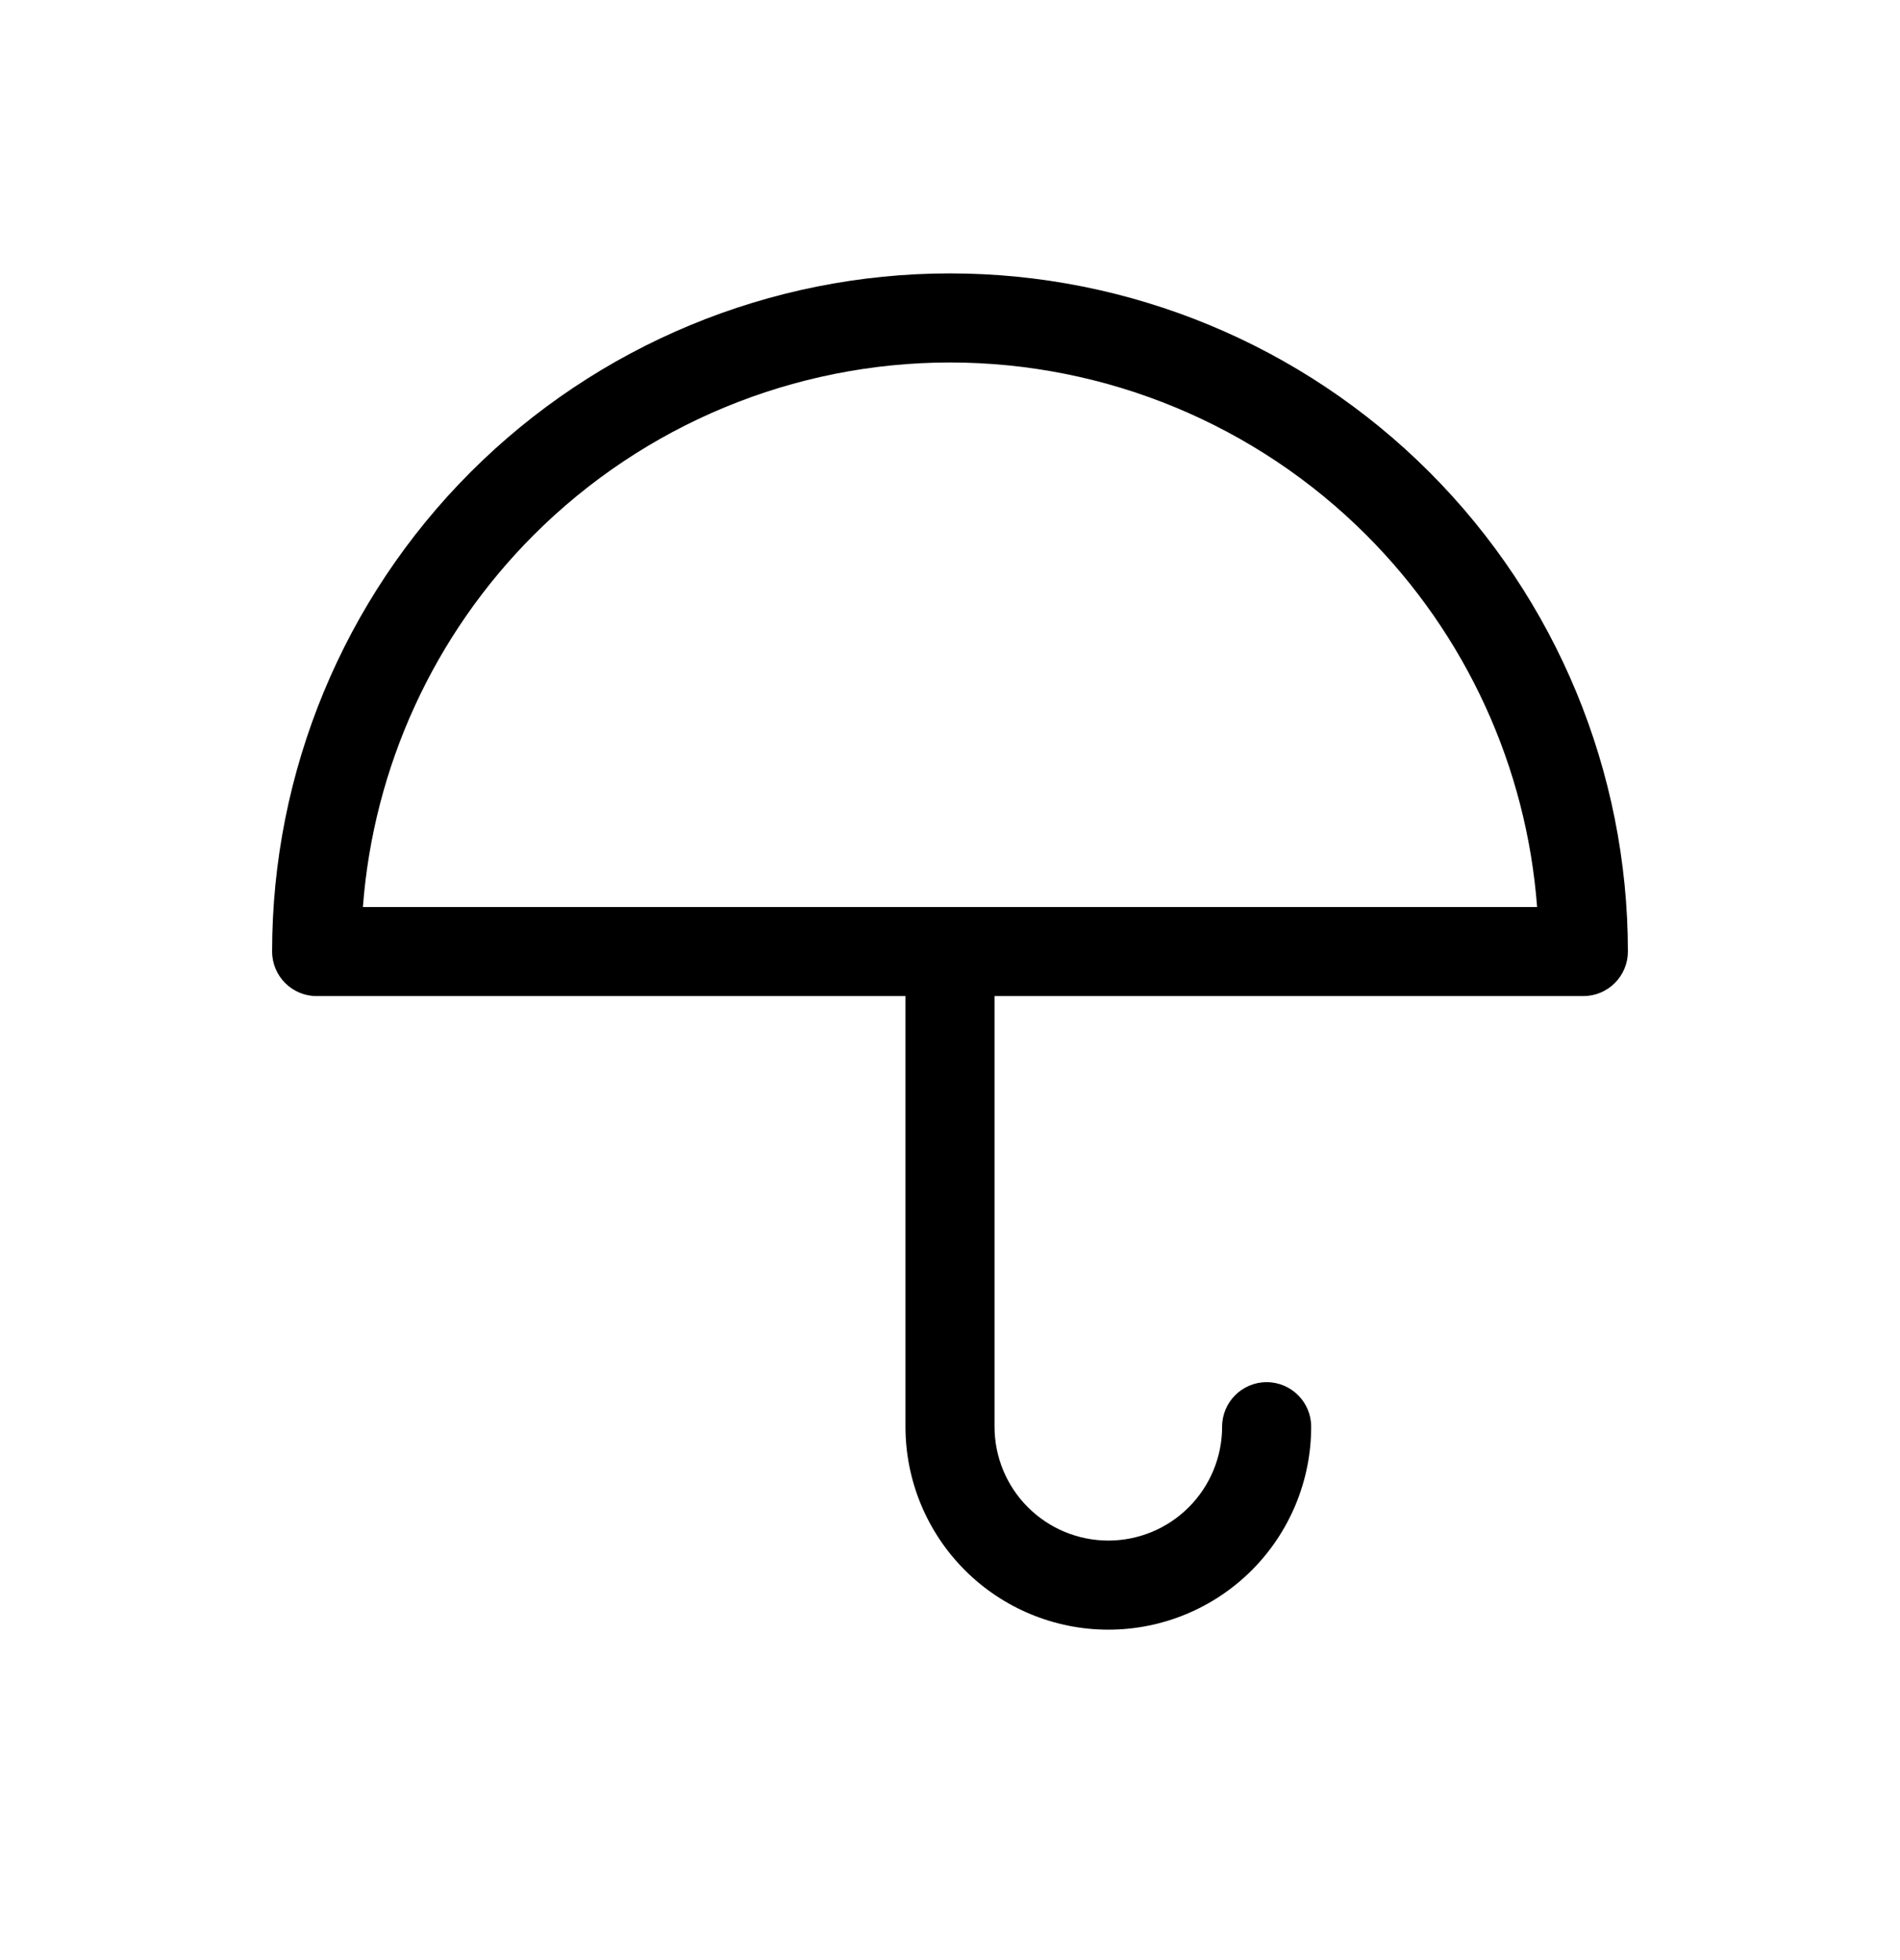 <svg viewBox="0 0 32 33" xmlns="http://www.w3.org/2000/svg">
  <path
    d="M16 6.103C13.37 6.103 10.848 7.148 8.988 9.008C7.306 10.69 6.29 12.914 6.112 15.27H25.888C25.71 12.914 24.694 10.69 23.012 9.008C21.152 7.148 18.63 6.103 16 6.103ZM7.927 7.947C10.068 5.806 12.972 4.603 16 4.603C19.028 4.603 21.932 5.806 24.073 7.947C26.214 10.088 27.417 12.992 27.417 16.02C27.417 16.219 27.338 16.41 27.197 16.55C27.056 16.691 26.866 16.77 26.667 16.77H5.333C4.919 16.77 4.583 16.434 4.583 16.02C4.583 12.992 5.786 10.088 7.927 7.947Z"
  />
  <path
    d="M16 15.27C16.414 15.27 16.75 15.606 16.75 16.02V24.02C16.75 24.528 16.952 25.016 17.311 25.375C17.671 25.735 18.158 25.937 18.667 25.937C19.175 25.937 19.663 25.735 20.022 25.375C20.381 25.016 20.583 24.528 20.583 24.02C20.583 23.606 20.919 23.27 21.333 23.27C21.747 23.27 22.083 23.606 22.083 24.02C22.083 24.926 21.723 25.795 21.083 26.436C20.442 27.077 19.573 27.437 18.667 27.437C17.761 27.437 16.892 27.077 16.251 26.436C15.61 25.795 15.25 24.926 15.25 24.02V16.02C15.25 15.606 15.586 15.27 16 15.27Z"
  />
</svg>

